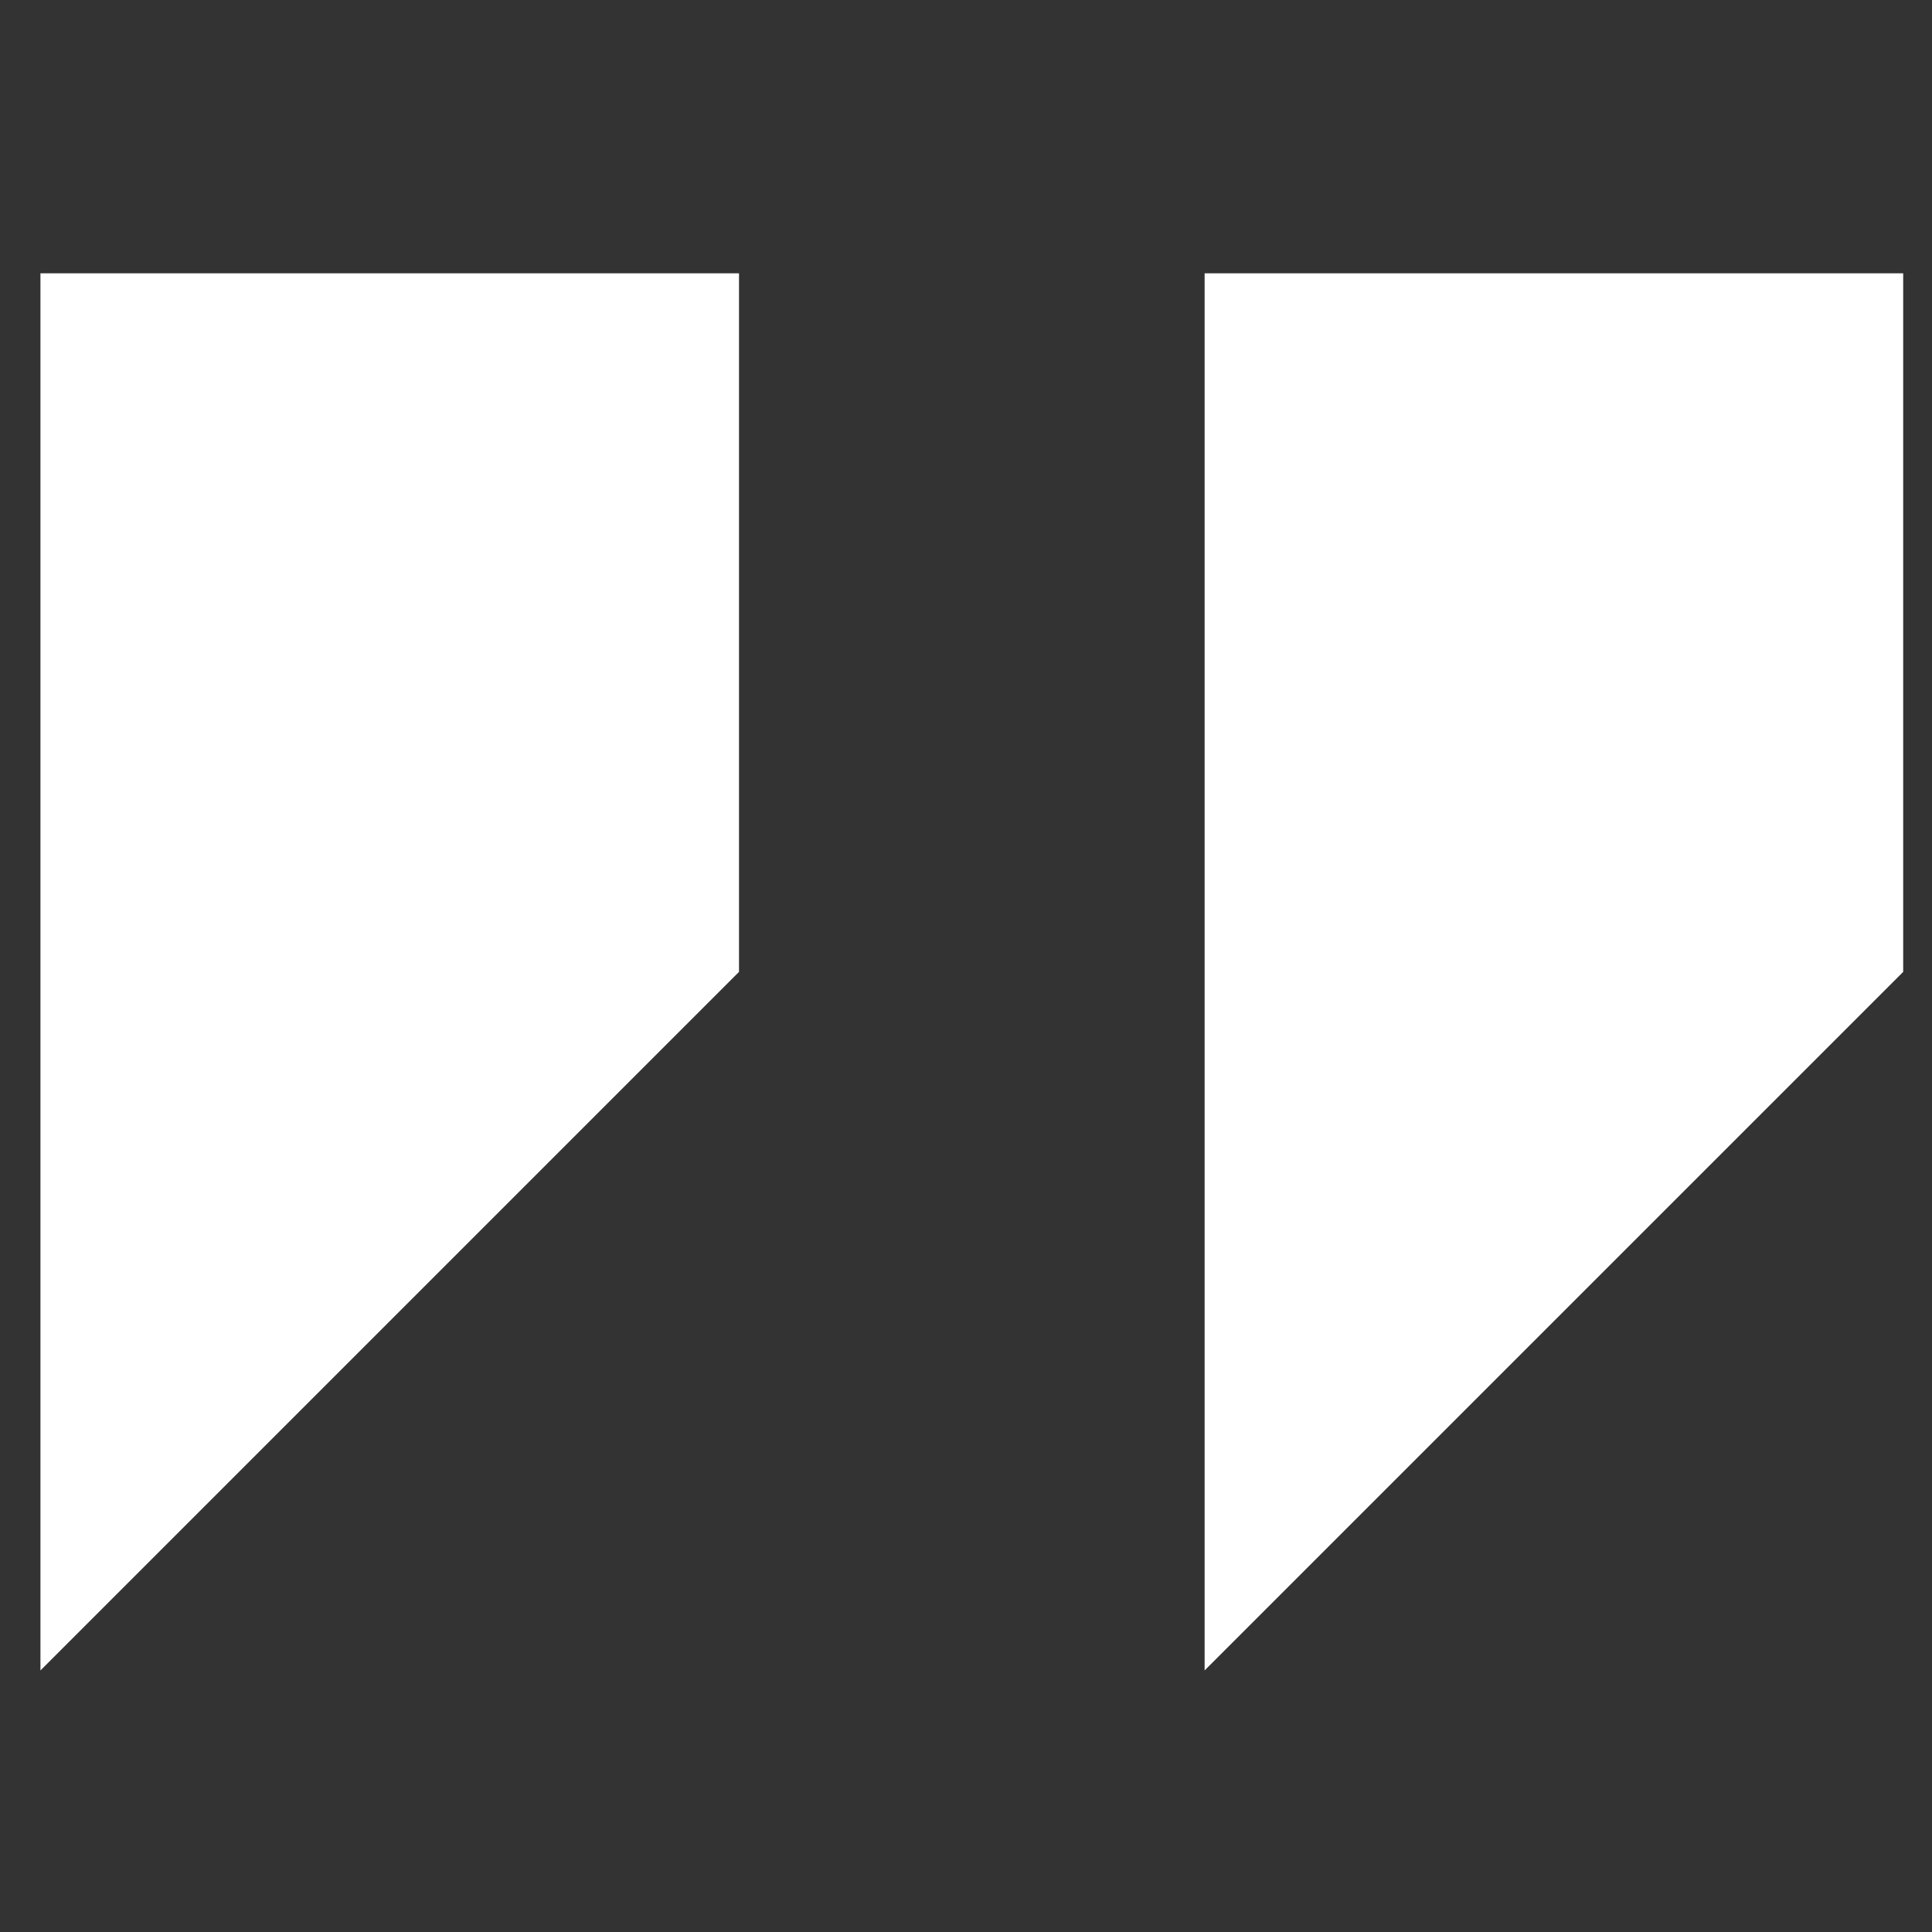 <svg width="45" height="45" viewBox="0 0 45 45" fill="none" xmlns="http://www.w3.org/2000/svg">
<rect x="0" y="0" width="45" height="45" fill="#333333" stroke="none"/>
<g clip-path="url(#clip0)">
<path d="M0.942 6.366V38.908L17.213 22.637V6.366H0.942Z" fill="white"/>
<path d="M28.058 6.366V38.907L44.329 22.637V6.366H28.058Z" fill="white"/>
</g>
<defs>
<clipPath id="clip0">
<rect width="43.389" height="43.389" fill="white" transform="translate(0.943 0.943)"/>
</clipPath>
</defs>
</svg>
